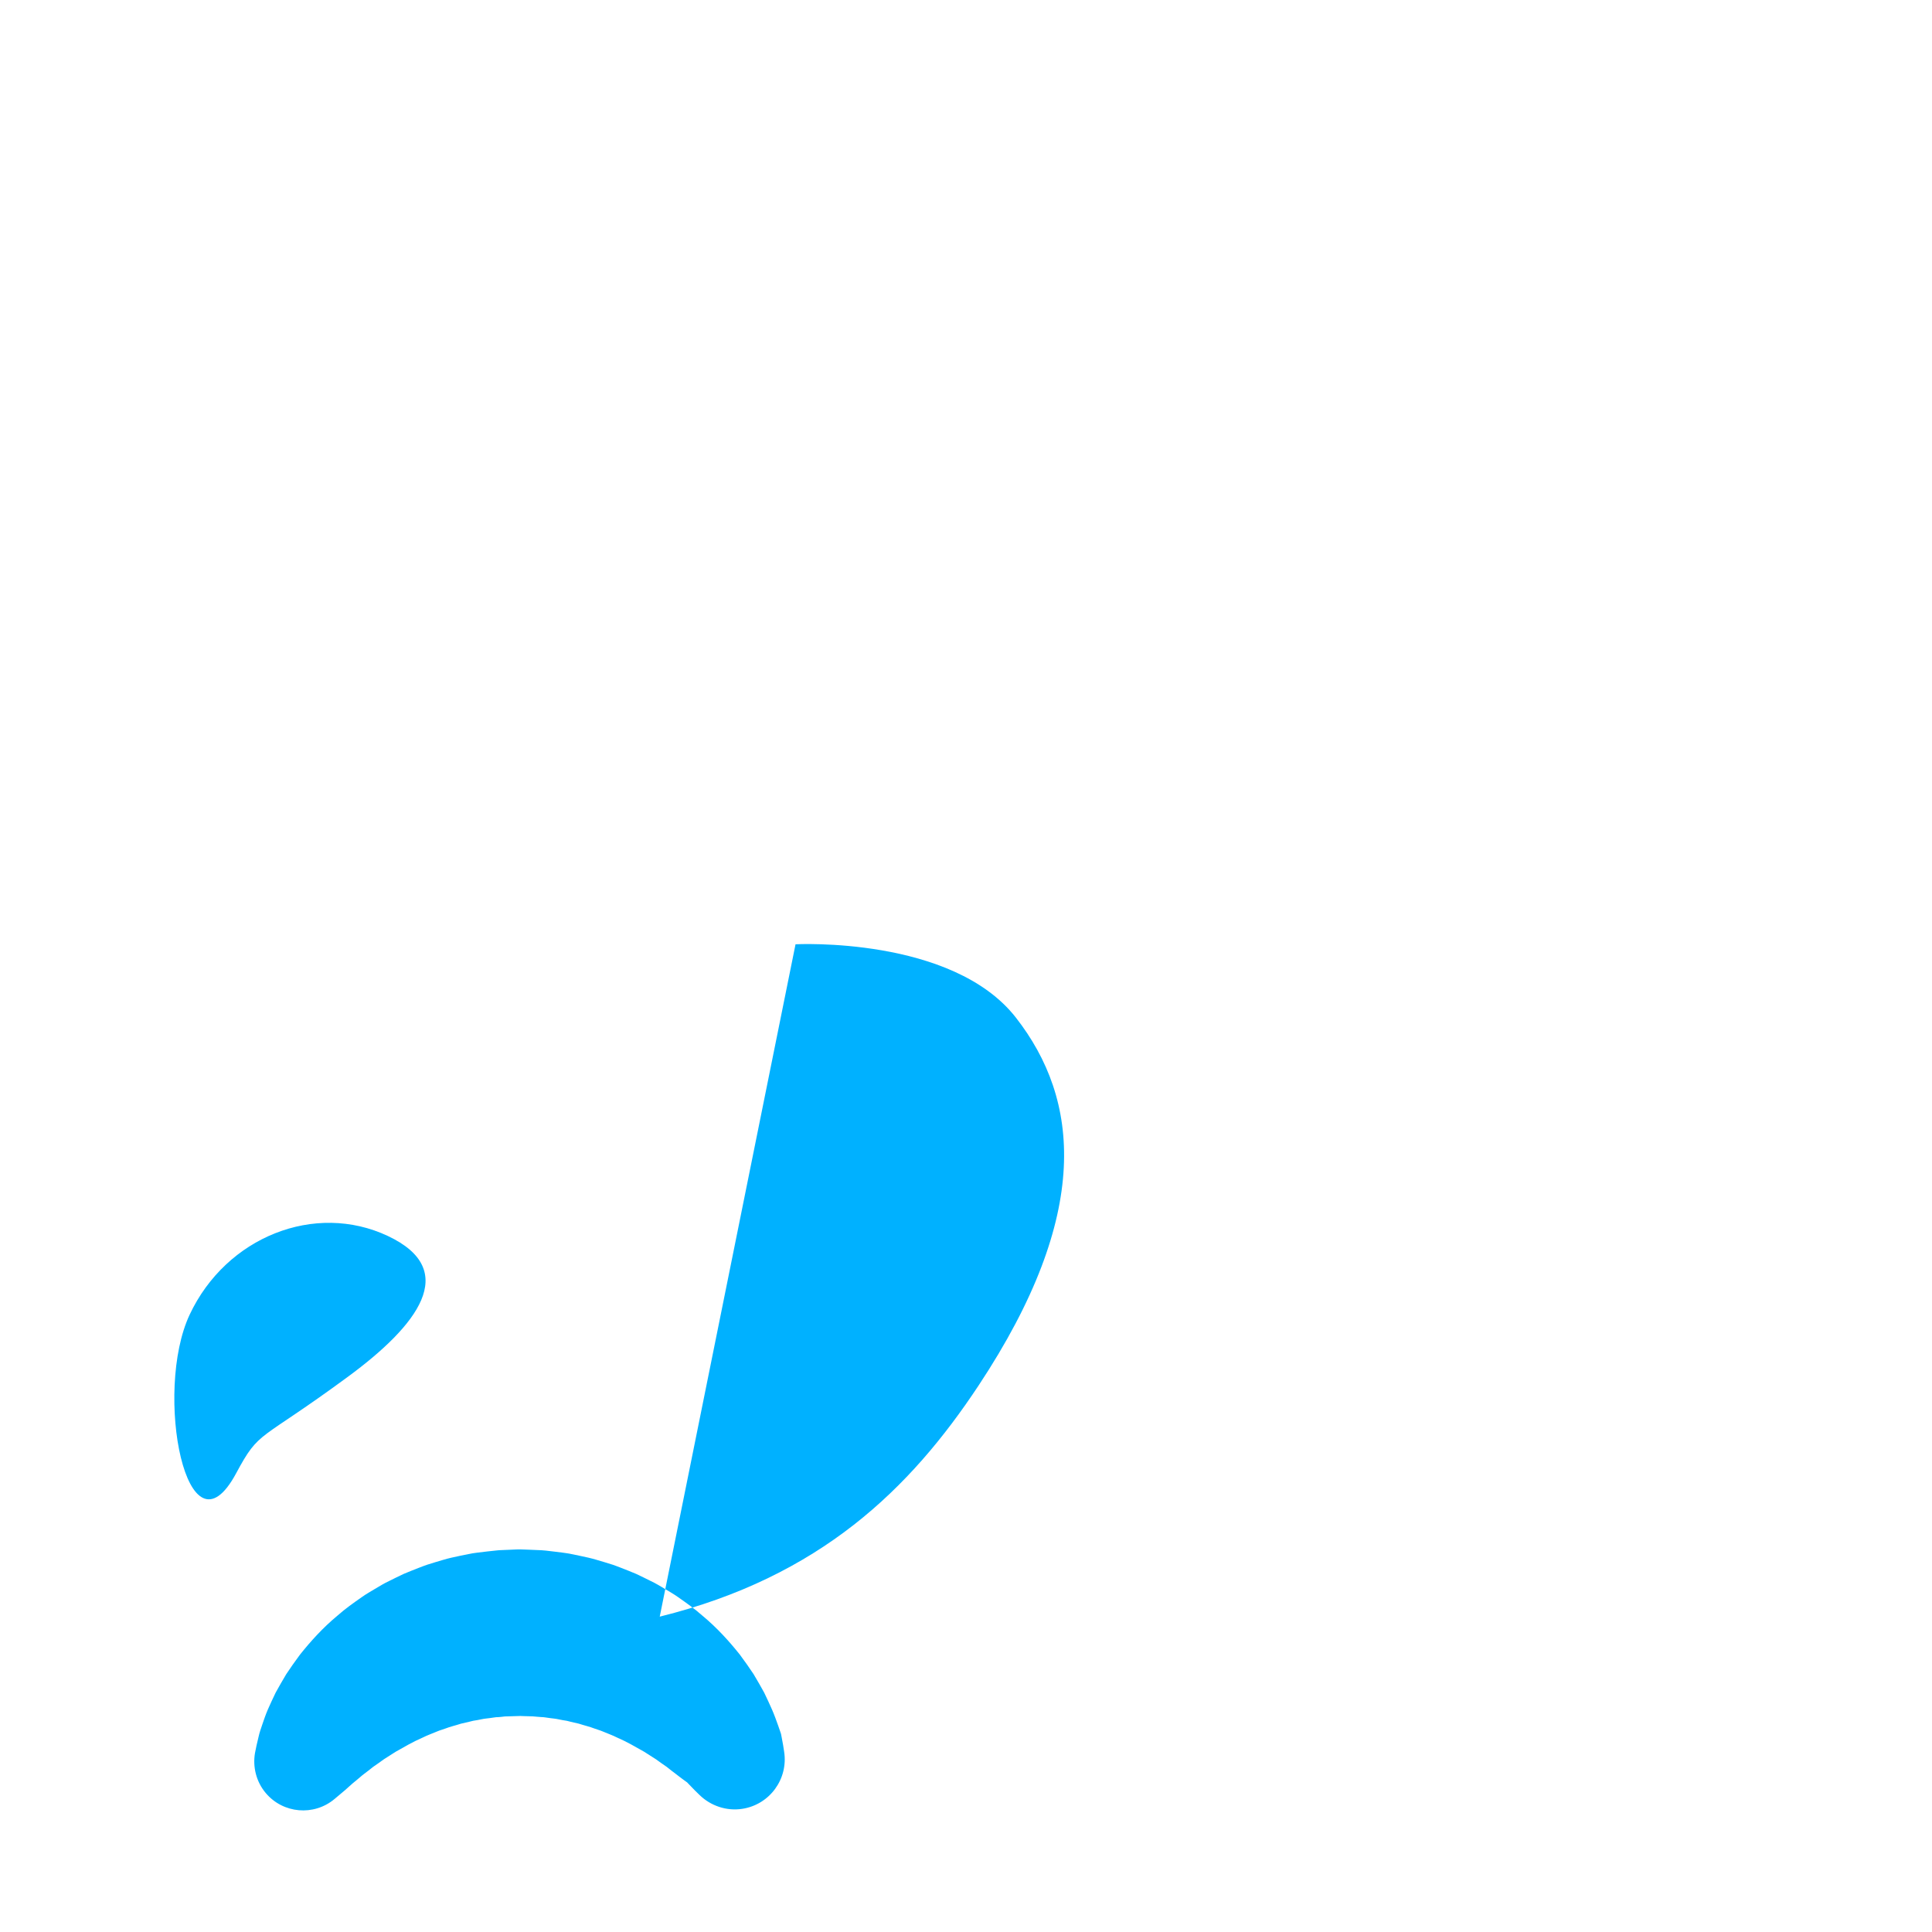 <?xml version="1.0" encoding="iso-8859-1"?>
<!-- Generator: Adobe Illustrator 18.1.1, SVG Export Plug-In . SVG Version: 6.00 Build 0)  -->
<!DOCTYPE svg PUBLIC "-//W3C//DTD SVG 1.1//EN" "http://www.w3.org/Graphics/SVG/1.1/DTD/svg11.dtd">
<svg version="1.1" xmlns="http://www.w3.org/2000/svg" xmlns:xlink="http://www.w3.org/1999/xlink" x="0px" y="0px"
	 viewBox="0 0 512 512" enable-background="new 0 0 512 512" xml:space="preserve">
<g id="Layer_2">
	<path fill="#00B1FF" d="M185.446,475.747c0,0-0.433-0.423-1.246-1.215c-0.399-0.4-0.889-0.894-1.444-1.486
		c-0.14-0.147-0.286-0.3-0.436-0.458l-0.23-0.241l-0.205-0.144c-0.268-0.195-0.552-0.402-0.853-0.62
		c-0.294-0.217-0.609-0.437-0.909-0.679c-0.32-0.246-0.577-0.467-1.005-0.776c-0.803-0.577-1.596-1.232-2.452-1.902
		c-0.927-0.616-1.847-1.297-2.815-1.989c-0.997-0.636-2.046-1.306-3.141-2.004c-2.248-1.265-4.563-2.642-7.148-3.751
		c-1.239-0.635-2.603-1.094-3.914-1.661c-0.654-0.288-1.373-0.457-2.047-0.718c-0.685-0.238-1.359-0.506-2.077-0.68
		c-0.705-0.202-1.415-0.395-2.111-0.627c-0.717-0.166-1.439-0.333-2.166-0.501c-0.361-0.086-0.713-0.199-1.079-0.269l-1.107-0.181
		c-0.739-0.115-1.456-0.327-2.207-0.401c-0.751-0.072-1.493-0.188-2.238-0.295c-0.369-0.072-0.749-0.087-1.129-0.105l-1.133-0.088
		c-0.754-0.074-1.509-0.145-2.276-0.133l-1.145-0.03l-0.573-0.021l-0.286-0.012l-0.143-0.006l-0.072-0.003l-0.036-0.002
		c0.349-0.007-0.831,0.014,0.773-0.016l-3.443,0.105l-0.86,0.026l-0.43,0.009c-0.171,0-0.168,0.018-0.261,0.025l-0.84,0.101
		l-0.843,0.066l-0.425,0.011c-0.141,0.001-0.36,0.05-0.536,0.072c-0.745,0.107-1.488,0.223-2.239,0.295
		c-0.751,0.074-1.468,0.286-2.207,0.401l-1.107,0.181c-0.366,0.07-0.719,0.183-1.079,0.269c-0.727,0.168-1.449,0.335-2.166,0.501
		c-0.696,0.232-1.406,0.425-2.111,0.627c-0.718,0.174-1.392,0.442-2.077,0.68c-0.673,0.261-1.393,0.43-2.047,0.718
		c-1.311,0.567-2.675,1.026-3.914,1.661c-2.585,1.109-4.9,2.486-7.148,3.751c-1.094,0.698-2.143,1.368-3.141,2.004
		c-0.968,0.692-1.888,1.373-2.815,1.989c-0.856,0.67-1.649,1.325-2.452,1.902c-0.785,0.589-1.408,1.212-2.072,1.725
		c-1.318,1.035-2.232,1.969-2.953,2.566c-0.722,0.608-1.108,0.932-1.108,0.932l-1.649,1.387c-5.474,4.606-13.646,3.903-18.252-1.571
		c-2.548-3.028-3.461-6.94-2.851-10.559c0,0,0.121-0.697,0.406-2.002c0.143-0.653,0.325-1.46,0.566-2.405
		c0.208-0.964,0.566-2.014,0.974-3.201c0.409-1.186,0.851-2.525,1.451-3.922c0.597-1.4,1.317-2.884,2.079-4.499
		c0.831-1.562,1.807-3.18,2.823-4.921c1.1-1.669,2.326-3.395,3.648-5.183c2.762-3.455,6.016-7.095,9.998-10.385
		c1.935-1.724,4.11-3.256,6.35-4.827c1.112-0.799,2.322-1.468,3.517-2.197c1.204-0.714,2.412-1.461,3.706-2.064
		c1.28-0.633,2.571-1.282,3.891-1.898c1.338-0.568,2.704-1.104,4.082-1.642c0.692-0.258,1.381-0.54,2.086-0.775
		c0.71-0.221,1.423-0.443,2.137-0.665c1.438-0.413,2.873-0.89,4.347-1.22c1.473-0.339,2.963-0.635,4.456-0.942
		c0.385-0.072,0.722-0.157,1.148-0.218l1.276-0.176l2.564-0.309l2.574-0.276c0.193-0.018,0.479-0.052,0.595-0.055l0.429-0.022
		l0.86-0.037l3.441-0.147c1.64-0.029,0.496-0.007,0.881-0.013l0.072,0.002l0.144,0.005l0.287,0.01l0.574,0.02l1.149,0.042
		l2.296,0.096c1.531,0.029,3.053,0.227,4.573,0.417c1.517,0.206,3.039,0.333,4.53,0.66c1.494,0.306,2.984,0.603,4.456,0.942
		c1.474,0.33,2.91,0.807,4.347,1.22c0.714,0.222,1.427,0.444,2.137,0.665c0.705,0.235,1.394,0.517,2.086,0.775
		c1.378,0.538,2.745,1.074,4.082,1.642c1.32,0.616,2.611,1.265,3.891,1.898c1.294,0.603,2.502,1.35,3.706,2.064
		c1.195,0.729,2.405,1.398,3.517,2.197c2.24,1.571,4.415,3.103,6.35,4.827c3.982,3.29,7.236,6.93,9.998,10.385
		c1.322,1.788,2.548,3.514,3.648,5.183c1.017,1.742,1.992,3.359,2.823,4.921c0.762,1.615,1.482,3.099,2.079,4.499
		c0.303,0.659,0.597,1.465,0.868,2.159c0.277,0.707,0.512,1.392,0.74,2.033c0.222,0.64,0.431,1.246,0.629,1.816
		c0.047,0.142,0.093,0.283,0.138,0.421c0.022,0.111,0.043,0.22,0.064,0.327c0.042,0.214,0.082,0.421,0.121,0.621
		c0.16,0.796,0.279,1.482,0.374,2.038c0.175,1.121,0.268,1.719,0.268,1.719c1.129,7.235-3.82,14.016-11.055,15.146
		C192.488,480.022,188.331,478.526,185.446,475.747z M102.789,327.549c-19.3-9.094-42.808,0.22-52.507,20.804
		c-9.699,20.584-0.723,66.308,12.298,42.083c6.306-11.731,5.738-7.99,29.672-25.616
		C110.574,351.326,122.088,336.643,102.789,327.549z M174.837,428.428c42.538-10.536,66.383-33.891,84.494-61.25
		c30.138-45.529,26.776-75.856,9.898-97.493s-58.405-19.441-58.405-19.441"/>
</g>
<g id="Layer_1">
</g>
</svg>

